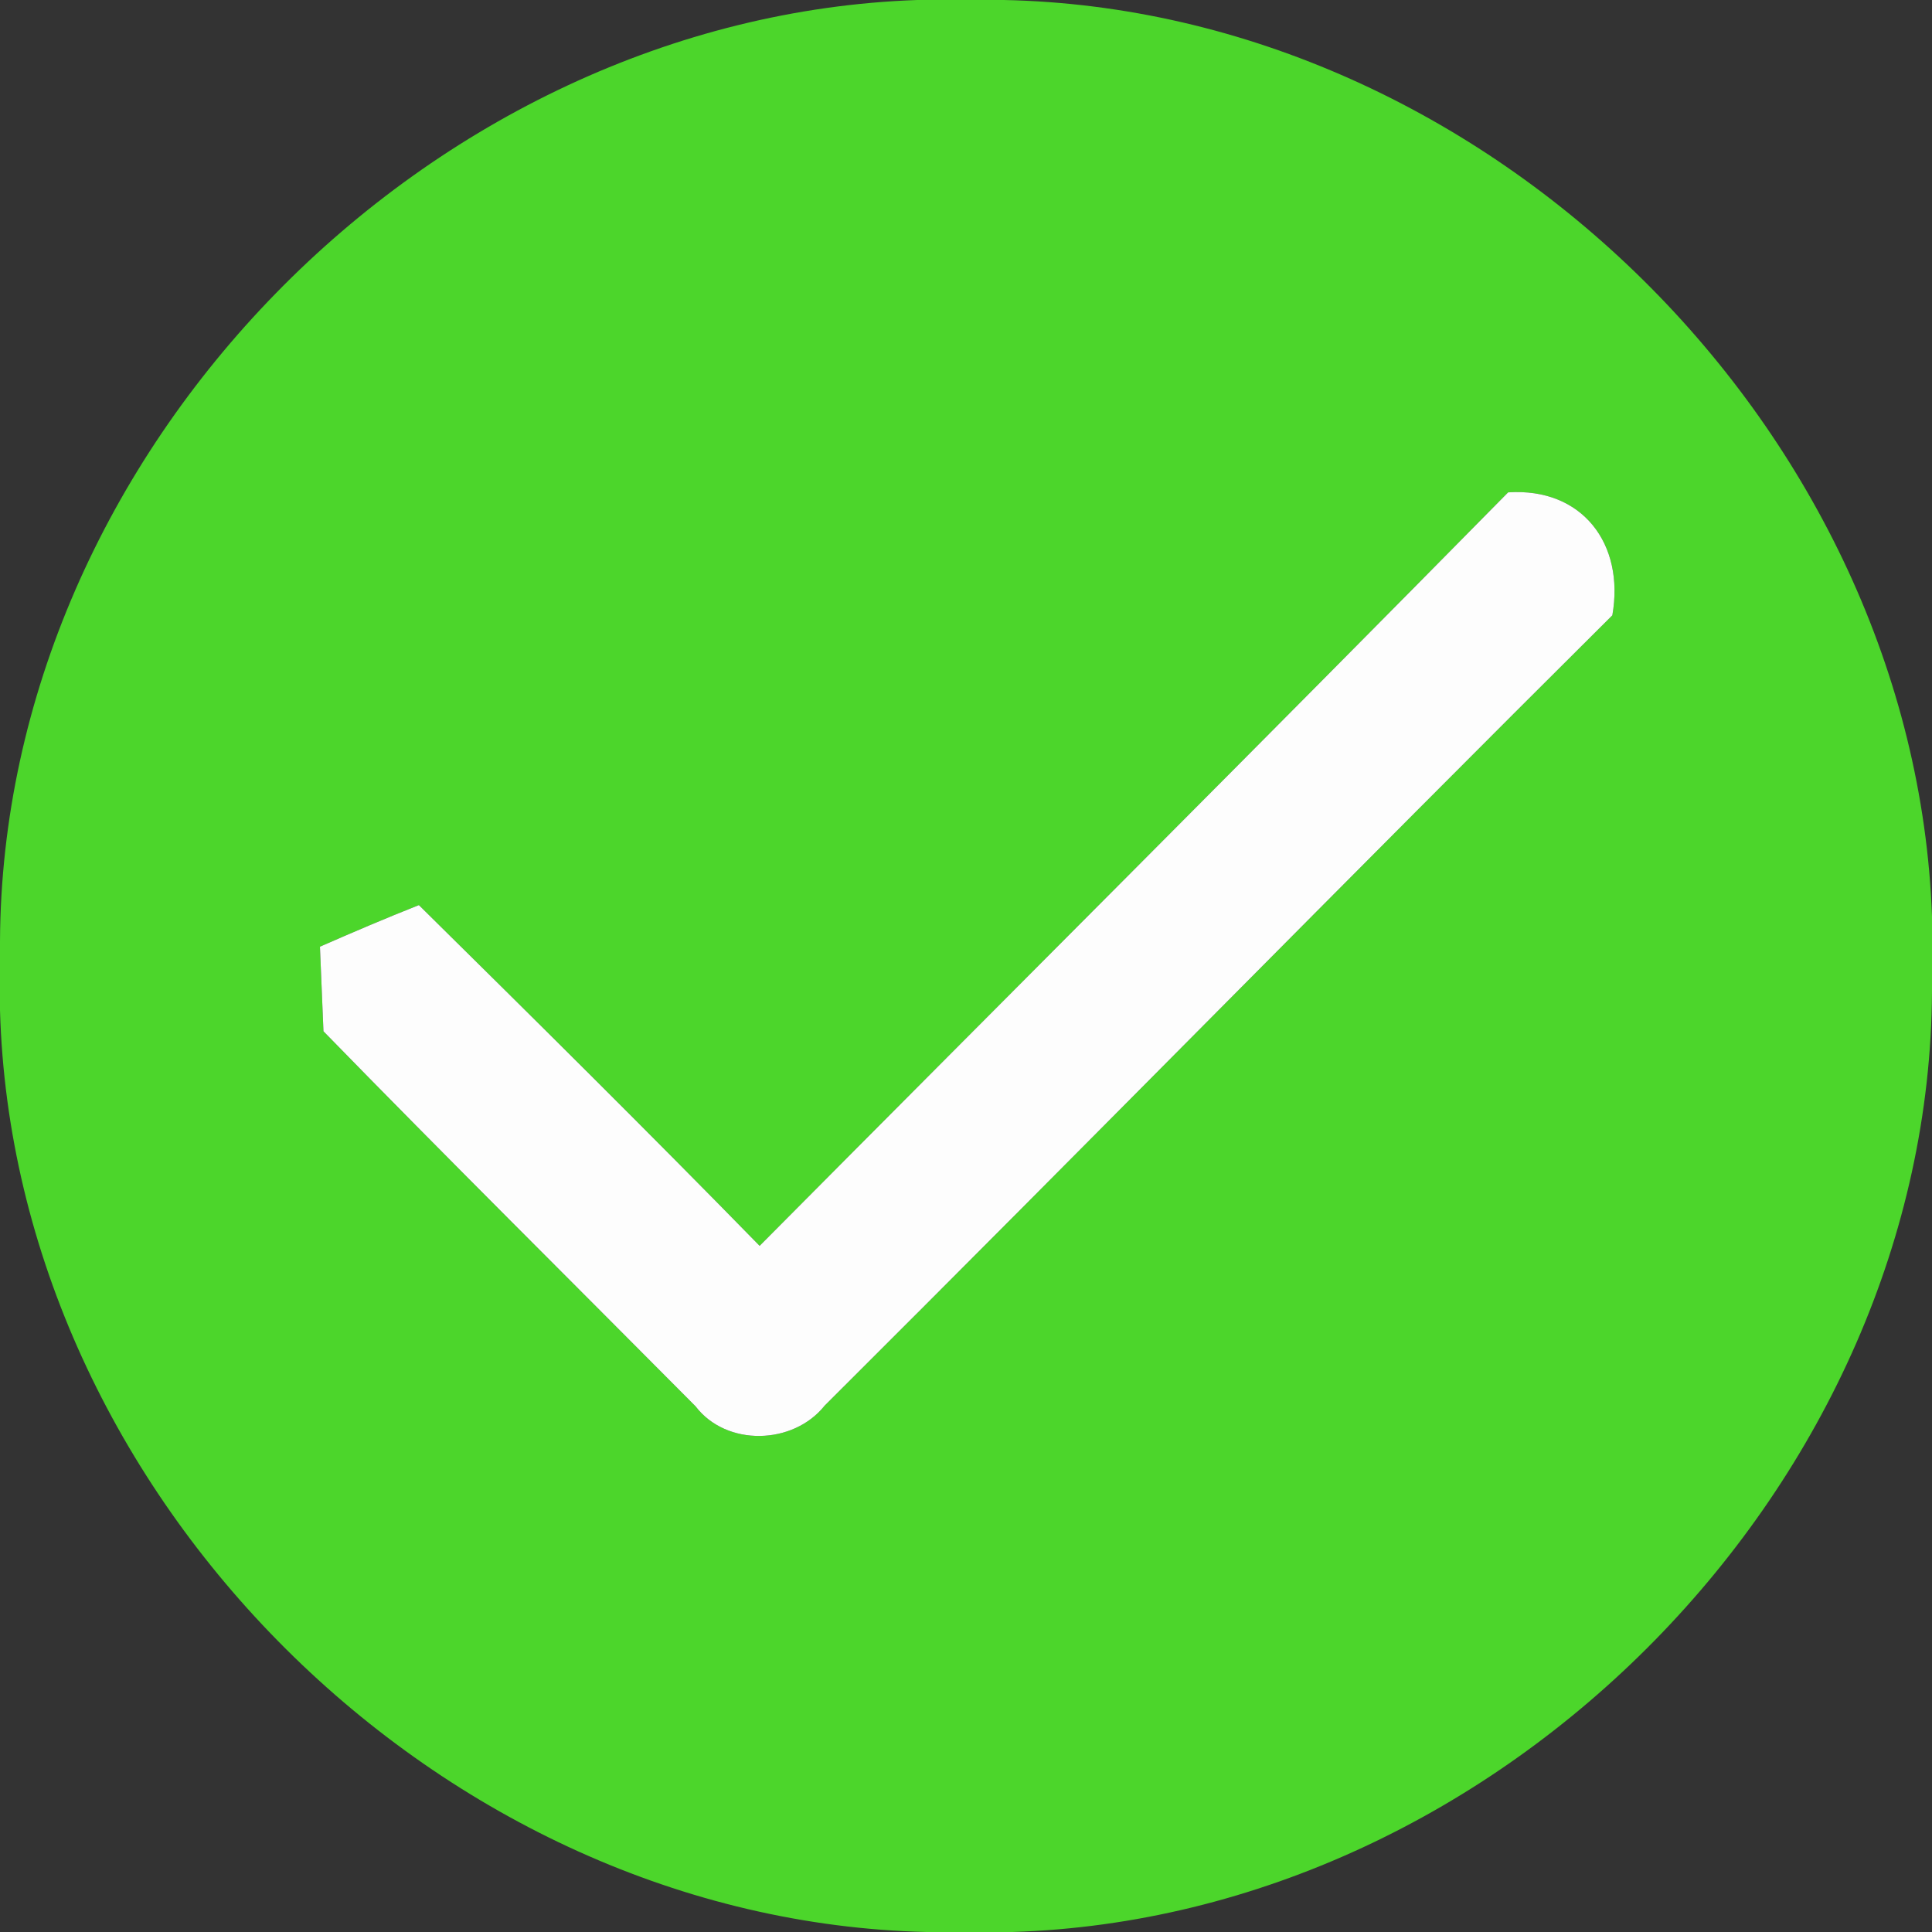<svg width="14" height="14" viewBox="0 0 66 66" version="1.1" xmlns="http://www.w3.org/2000/svg">
<rect x="0" y="0" width="66" height="66" fill="#333333" stroke="none"/>
<g id="#4cd62bff">
<path fill="#4cd62b" opacity="1.00" d=" M 31.33 0.00 L 34.29 0.00 C 50.87 0.34 65.40 14.75 66.00 31.30 L 66.00 33.87 C 65.91 50.65 51.32 65.48 34.58 66.00 L 31.65 66.00 C 15.04 65.61 0.47 51.12 0.00 34.51 L 0.00 32.17 C 0.07 15.40 14.62 0.59 31.33 0.00 M 51.52 16.82 C 43.03 25.44 34.47 33.98 25.95 42.56 C 22.12 38.64 18.22 34.78 14.31 30.92 C 13.17 31.37 12.05 31.85 10.93 32.34 C 10.96 33.06 11.02 34.51 11.05 35.23 C 15.25 39.54 19.52 43.77 23.76 48.04 C 24.82 49.43 27.10 49.36 28.17 48.02 C 37.17 39.05 46.07 29.98 55.08 21.02 C 55.51 18.58 54.05 16.65 51.52 16.82 Z" />
</g>
<g id="#fdfdfdff">
<path fill="#fdfdfd" opacity="1.00" d=" M 51.52 16.82 C 54.05 16.65 55.51 18.58 55.08 21.02 C 46.07 29.98 37.17 39.05 28.17 48.02 C 27.10 49.36 24.82 49.43 23.76 48.04 C 19.52 43.77 15.25 39.54 11.05 35.23 C 11.02 34.51 10.96 33.06 10.93 32.34 C 12.05 31.85 13.17 31.37 14.31 30.92 C 18.22 34.78 22.12 38.64 25.95 42.56 C 34.47 33.98 43.03 25.44 51.52 16.82 Z" />
</g>
</svg>
